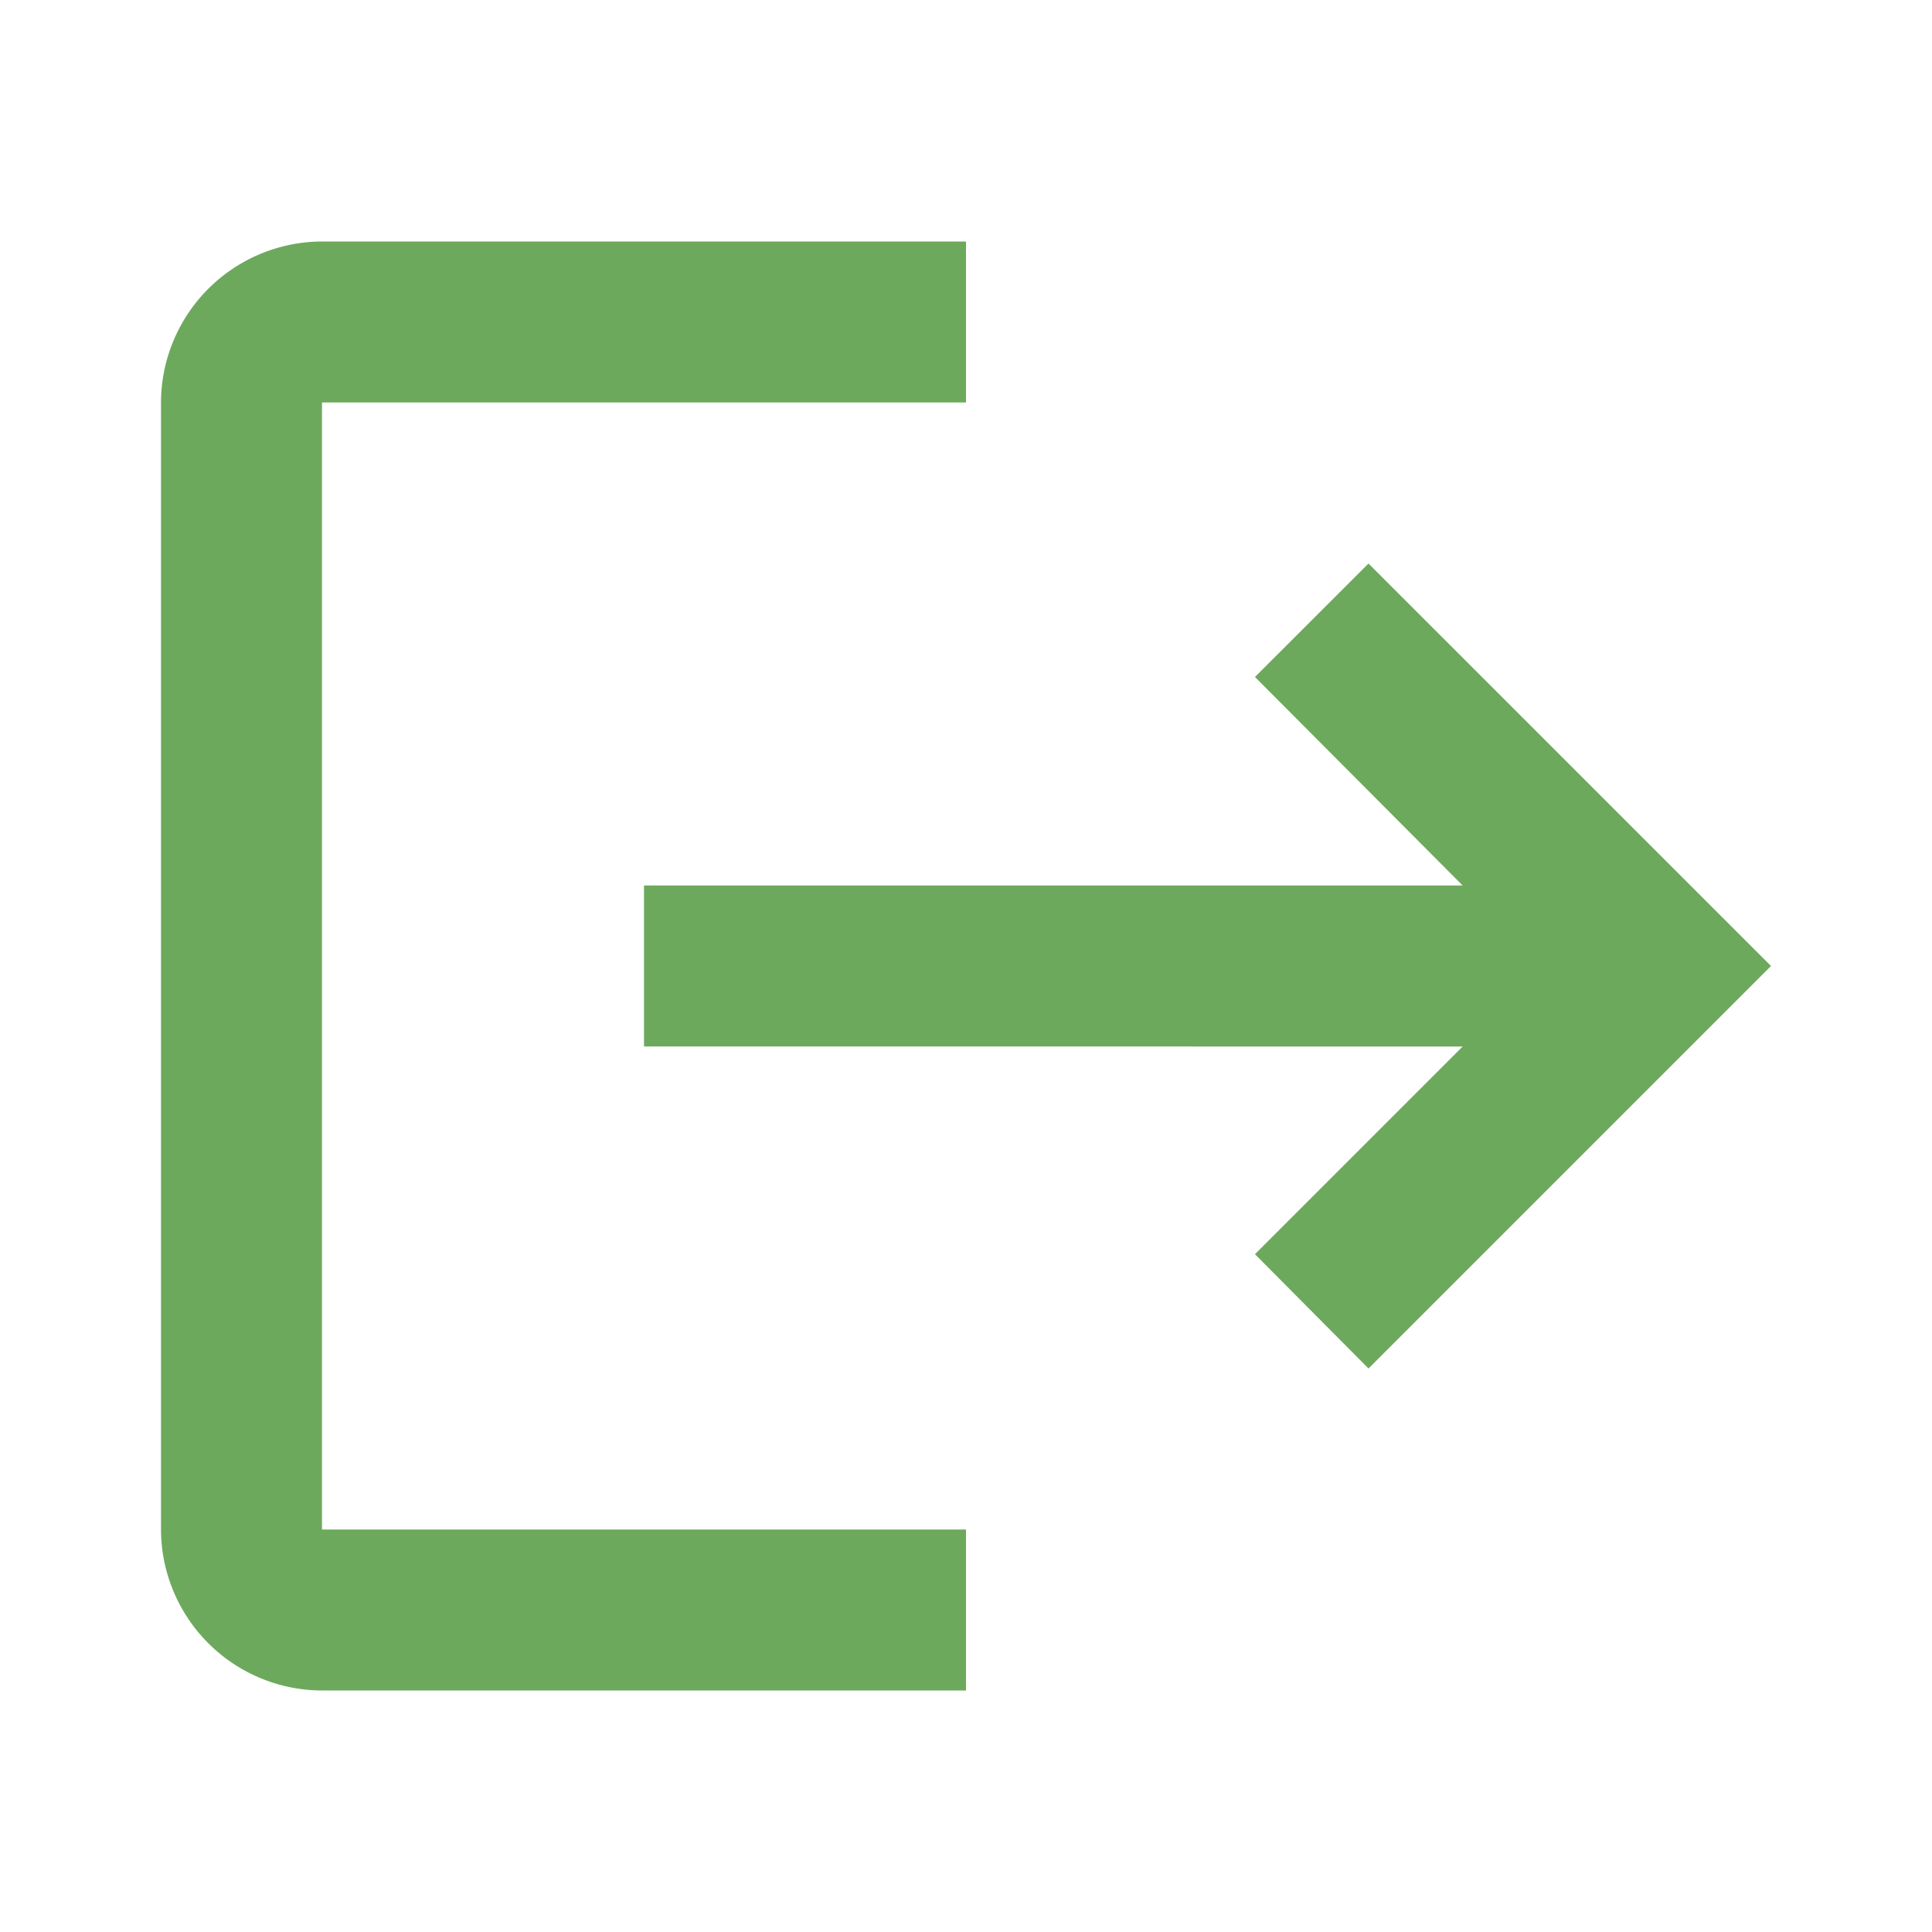 <svg id="ic-logout" xmlns="http://www.w3.org/2000/svg" width="30" height="30" viewBox="0 0 30 30">
  <path id="Path_629" data-name="Path 629" d="M0,0H30V30H0Z" fill="none"/>
  <path id="Path_630" data-name="Path 630" d="M20.75,8,18.987,9.762,22.212,13H9.5v2.5H22.212l-3.225,3.225L20.75,20.5,27,14.25ZM4.5,5.5h10V3H4.5A2.507,2.507,0,0,0,2,5.5V23a2.507,2.507,0,0,0,2.5,2.5h10V23H4.5Z" transform="translate(0.5 0.75)" fill="#6da95c"/>
</svg>
